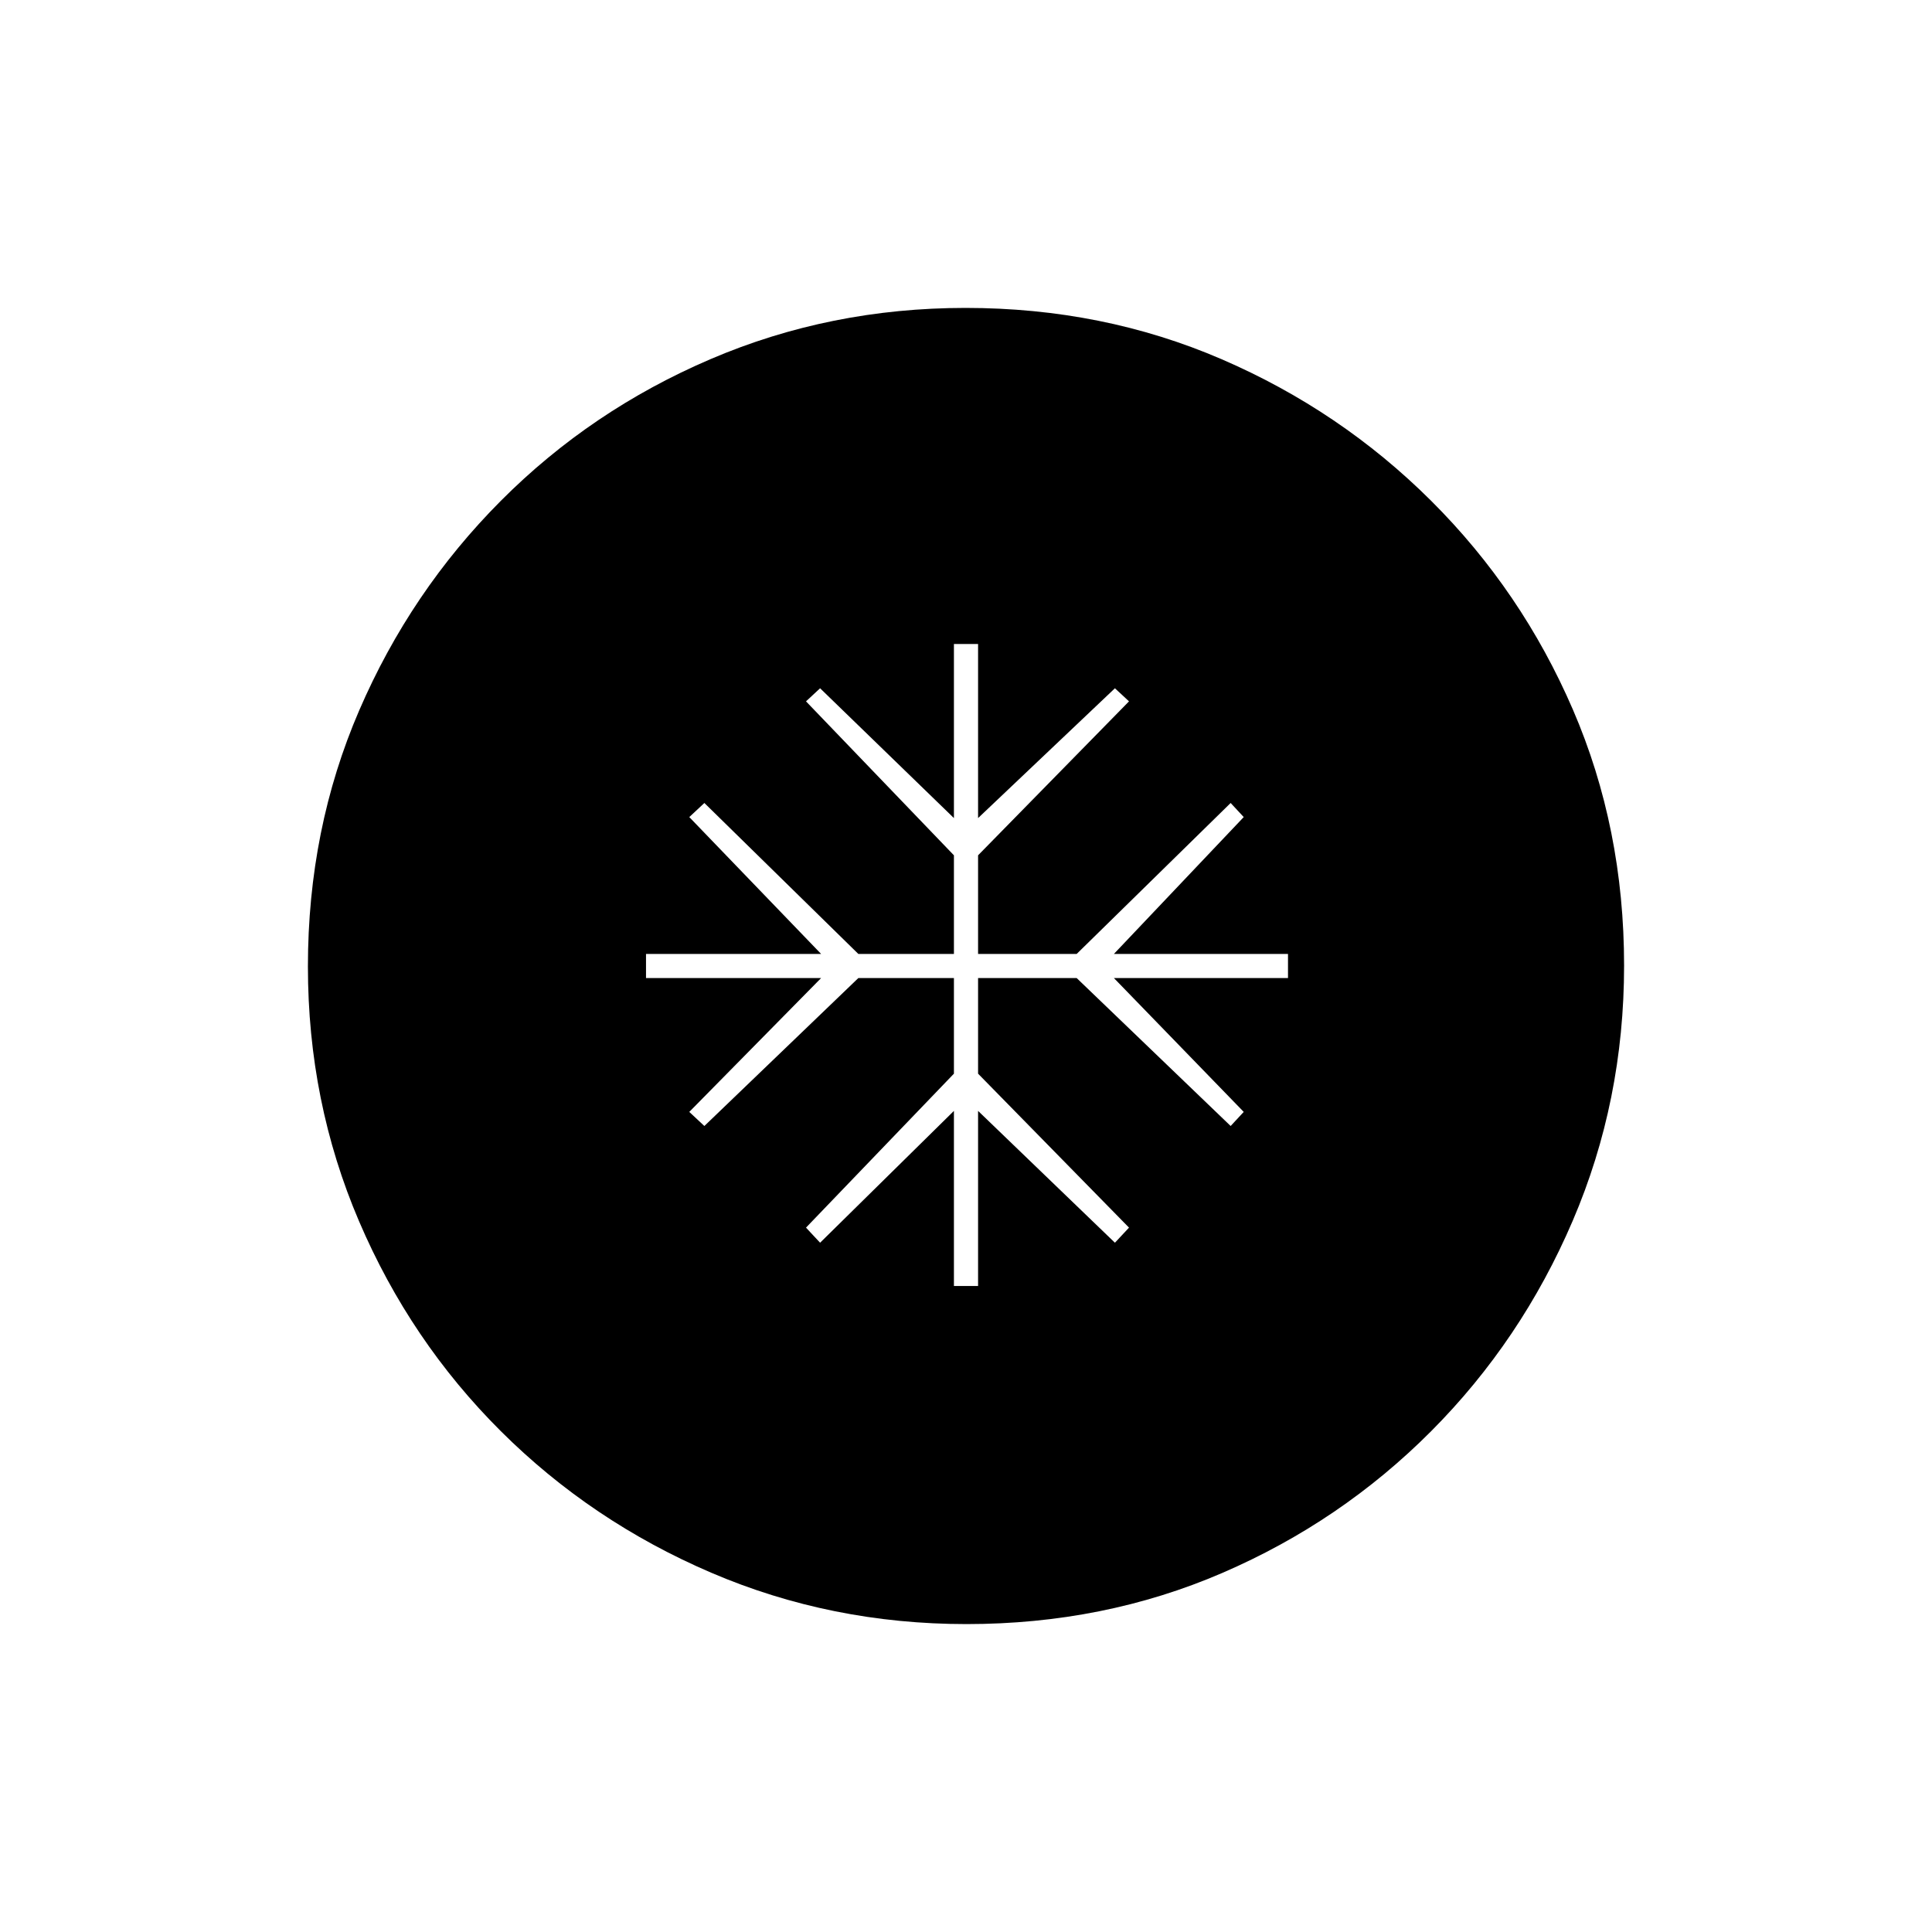 <svg xmlns="http://www.w3.org/2000/svg" height="20" viewBox="0 -960 960 960" width="20"><path d="M474-321h12v-87l68 65.5 7-7.5-75-76.5V-474h49l76.5 73.5 6.5-7-64.5-66.5H640v-12h-86.5l64.5-68-6.5-7-76.5 75h-49v-49l75-76.5-7-6.5-68 64.5V-640h-12v86.5L407.5-618l-7 6.5L474-535v49h-47.5L350-561l-7.5 7 65.5 68h-87v12h87l-65.5 66.5 7.5 7 76.5-73.5H474v47.5L400.5-350l7 7.5L474-408v87Zm6.24 168q-67.24 0-126.8-25.51-59.57-25.51-104.58-70.35-45.01-44.84-70.43-104.25Q153-412.52 153-479.76q0-68.24 25.51-127.3 25.51-59.07 70.35-104.08 44.84-45.01 104.25-70.43Q412.52-807 479.76-807q68.24 0 127.3 25.51 59.07 25.51 104.08 70.35 45.01 44.84 70.43 103.75Q807-548.48 807-480.24q0 67.24-25.51 126.8-25.51 59.57-70.35 104.58-44.84 45.01-103.75 70.43Q548.48-153 480.24-153Z"/></svg>